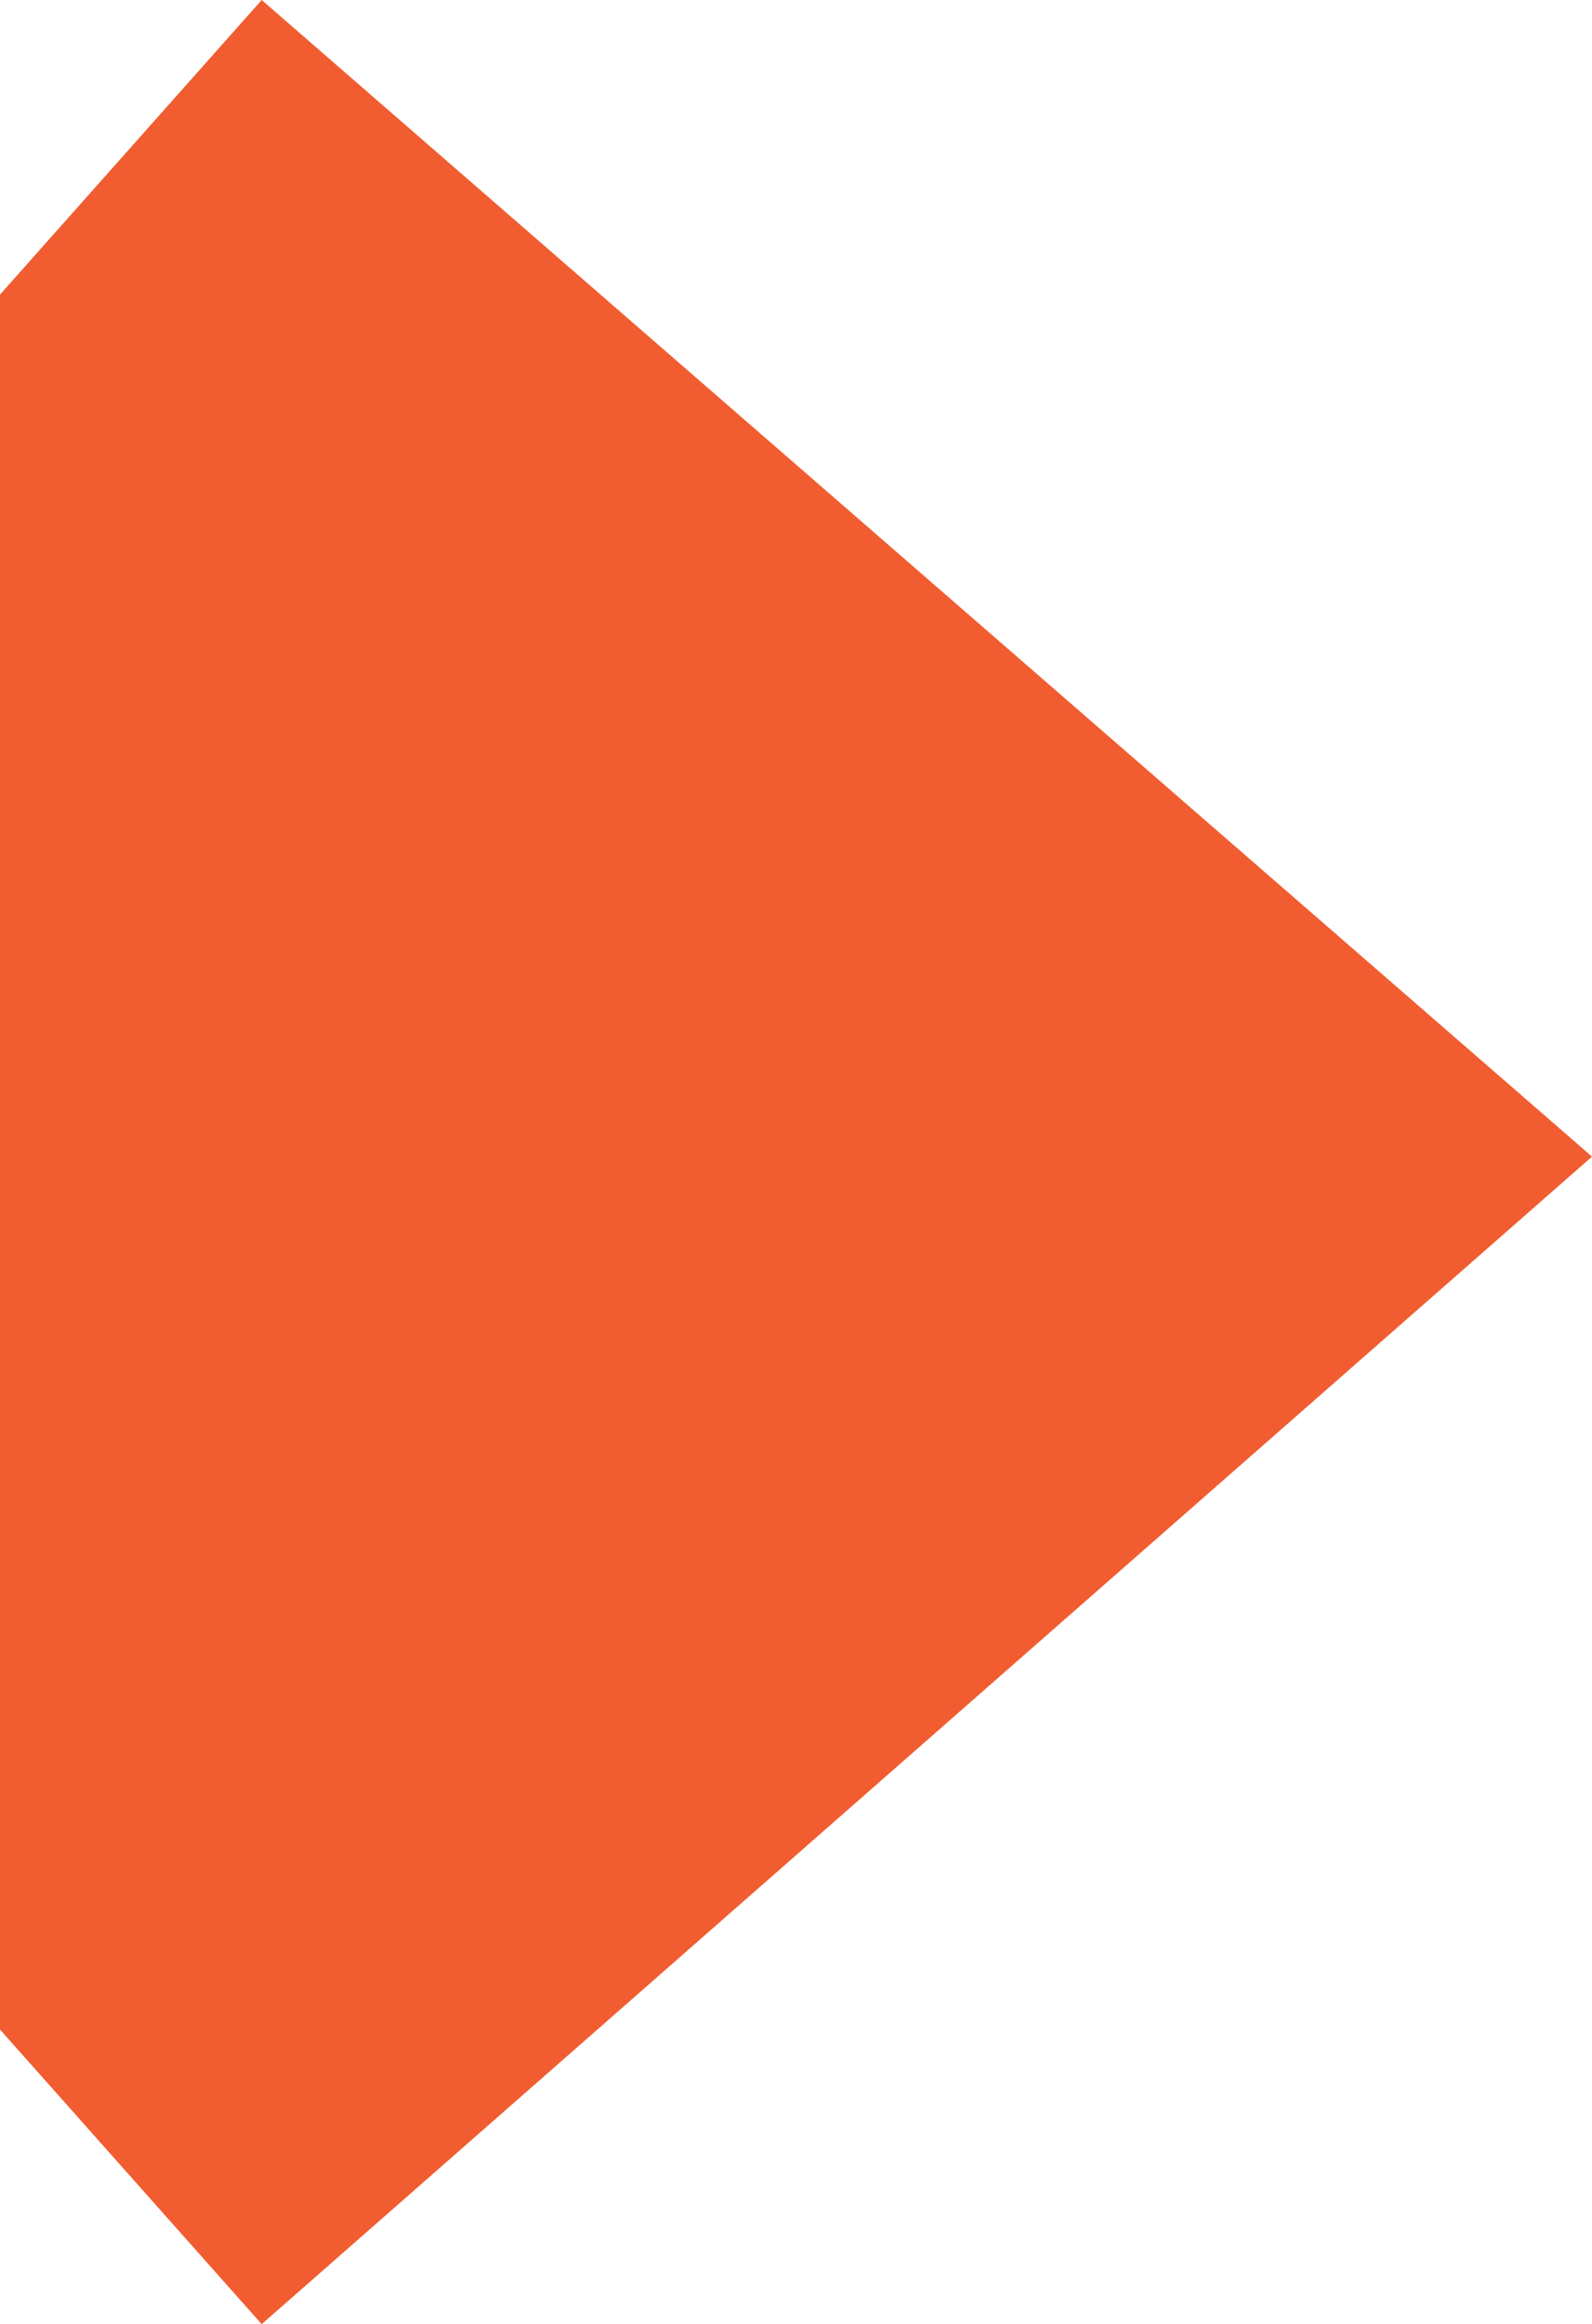 <?xml version="1.0" encoding="utf-8"?>
<!-- Generator: Adobe Illustrator 26.0.2, SVG Export Plug-In . SVG Version: 6.00 Build 0)  -->
<svg version="1.1" id="Layer_1" xmlns="http://www.w3.org/2000/svg" xmlns:xlink="http://www.w3.org/1999/xlink" x="0px" y="0px"
	 viewBox="0 0 14.6 21.3" style="enable-background:new 0 0 14.6 21.3;" xml:space="preserve">
<style type="text/css">
	.st0{fill:#F15D30;}
</style>
<path id="Path_898" class="st0" d="M14.6,10.6L2.4,0L0,2.7v15.9l2.4,2.7L14.6,10.6z"/>
</svg>
